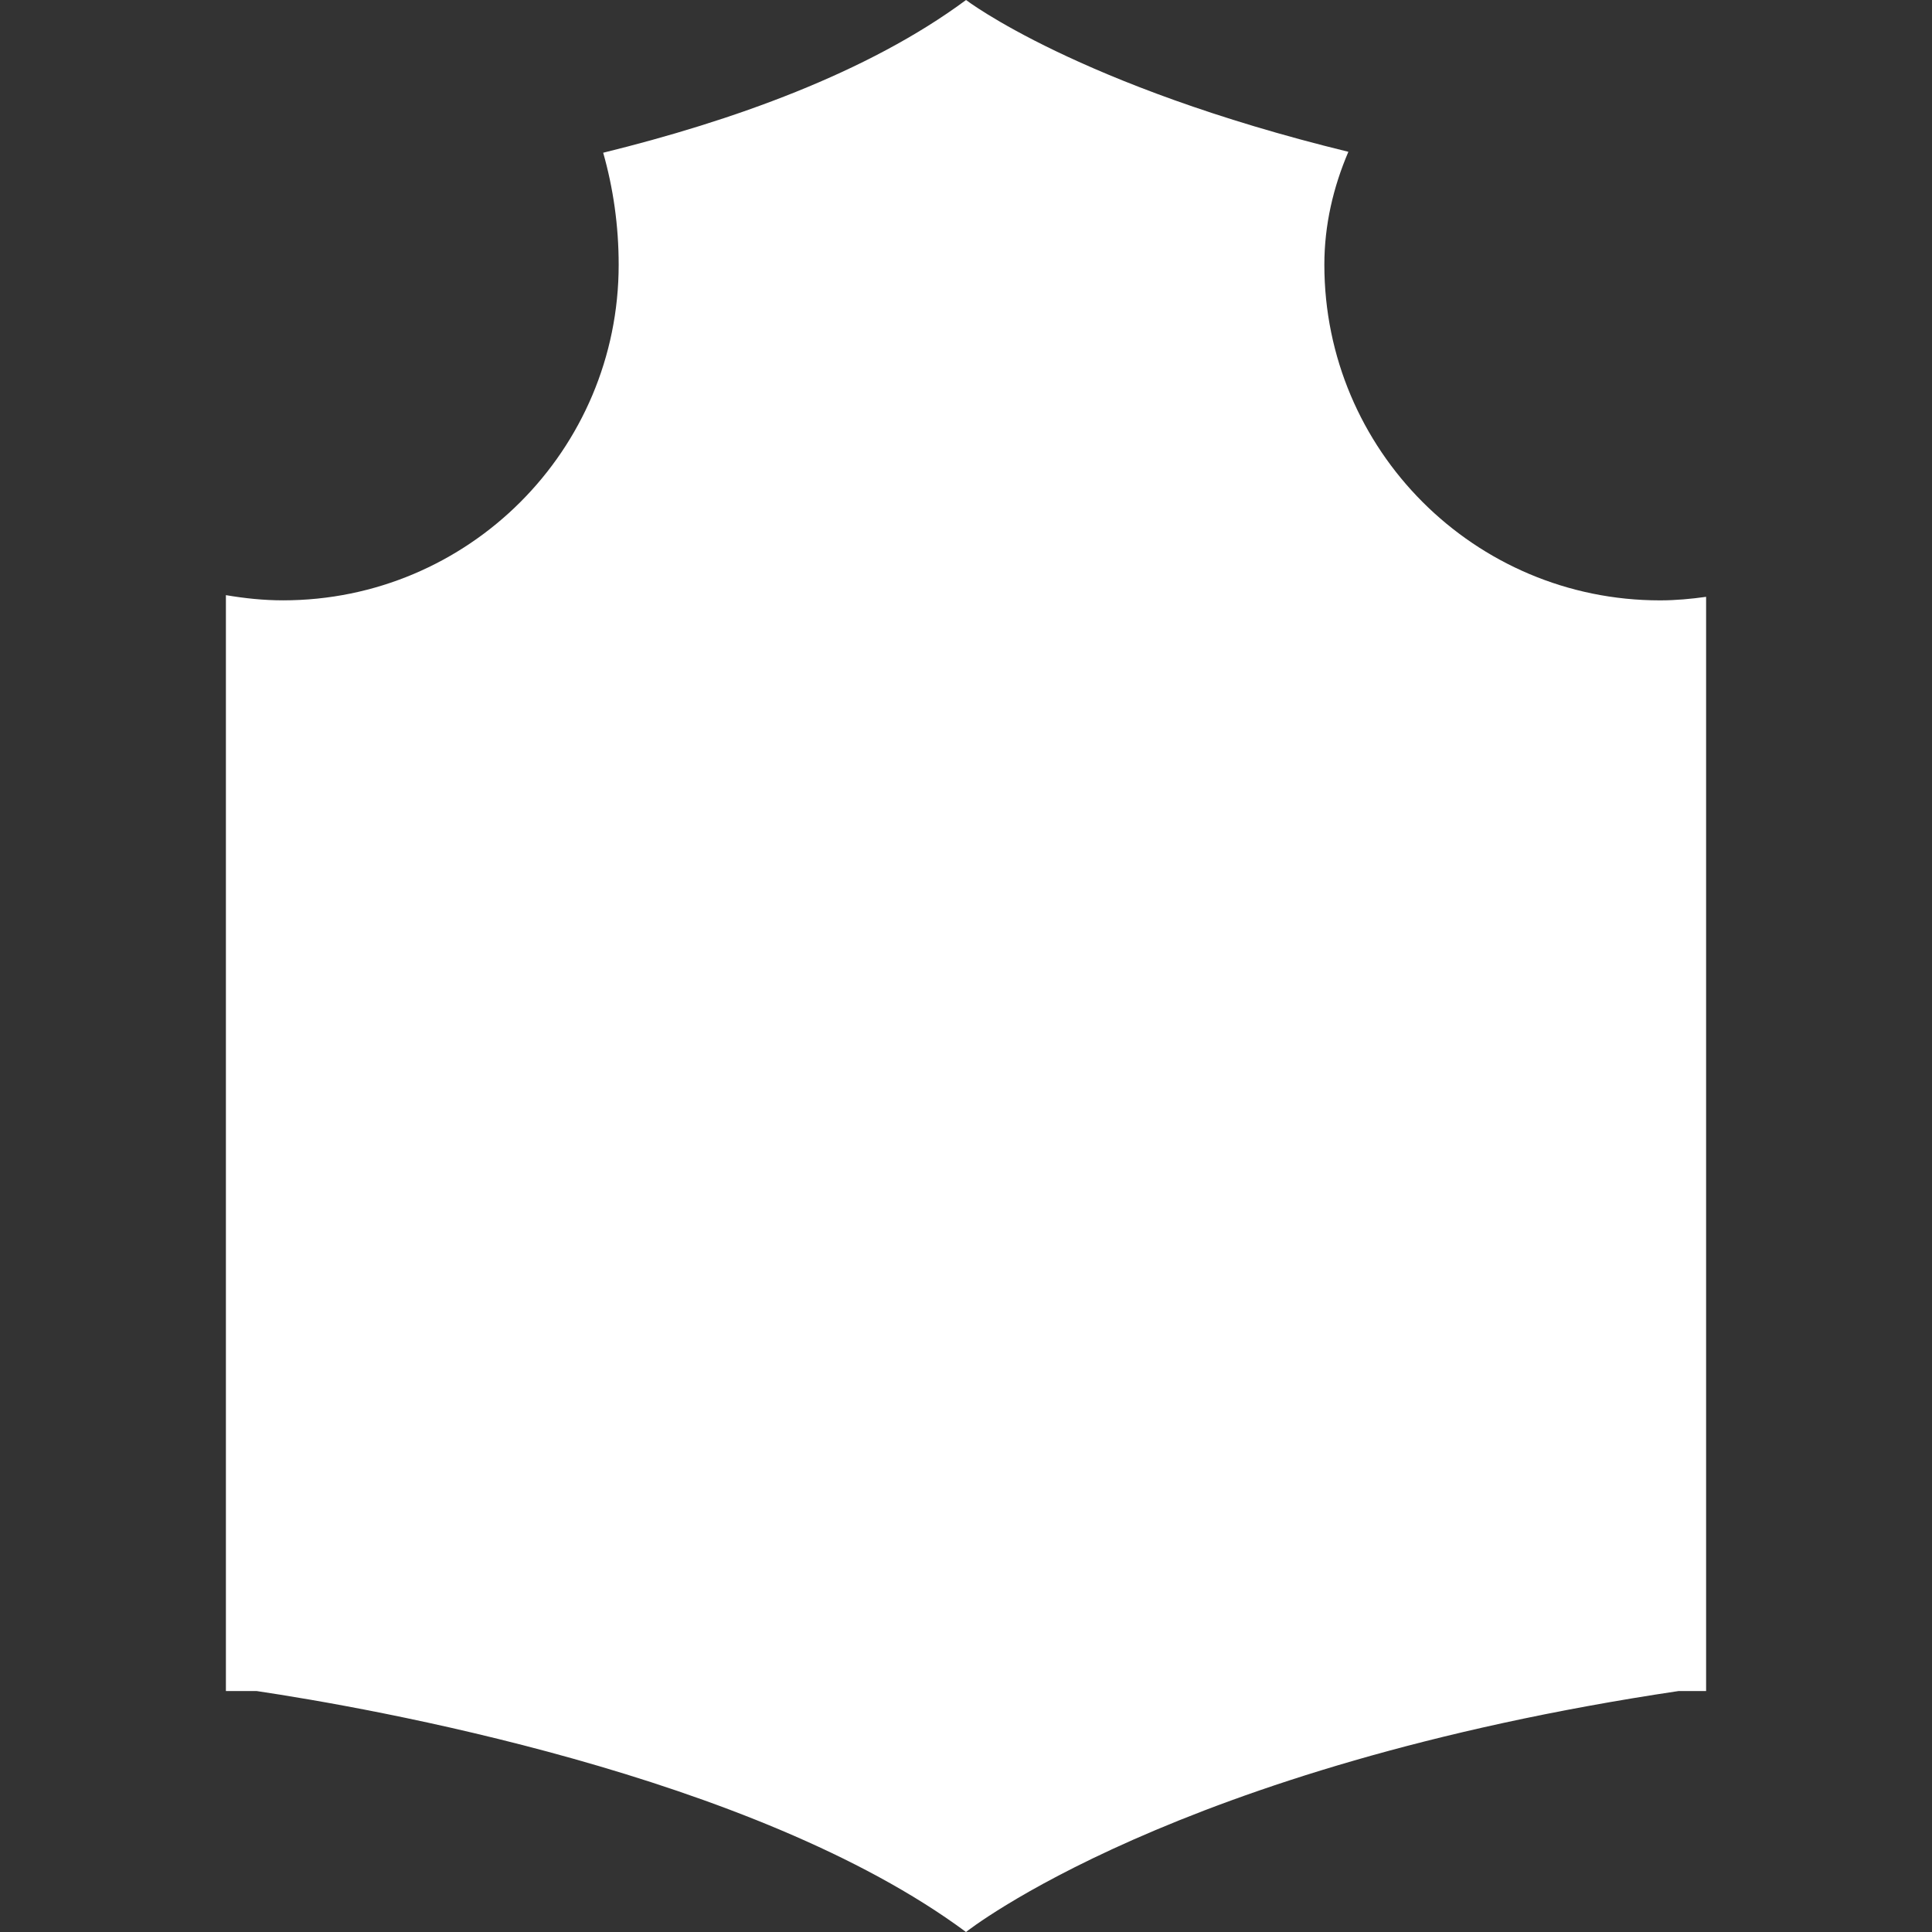 <?xml version="1.0" encoding="iso-8859-1"?>
<!-- Uploaded to: SVG Repo, www.svgrepo.com, Generator: SVG Repo Mixer Tools -->
<svg height="800px" width="800px" version="1.1" id="Capa_1" xmlns="http://www.w3.org/2000/svg" xmlns:xlink="http://www.w3.org/1999/xlink" 
	 viewBox="0 0 305.267 305.267" xml:space="preserve">
<rect x="0" y="0" width="305.267" height="305.267" fill="#333333" stroke="none"/>
<g>
	<g>
		<path style="fill:white;" d="M44.723,94.857c-3.084,0-6.086-0.321-9.029-0.821v173.158h4.857
			c17.536,2.616,78.556,13.217,112.083,38.073c0,0,32.89-26.184,112.589-38.073h4.351V94.302c-2.388,0.332-4.808,0.56-7.288,0.56
			c-29.289,0-53.031-23.742-53.031-53.031c0-6.271,1.403-12.26,3.796-17.846C170.332,13.549,152.639,0,152.639,0
			c-15.556,11.531-37.024,19.135-57.333,24.133c1.577,5.542,2.448,11.482,2.448,17.699C97.754,71.116,74.012,94.857,44.723,94.857z"
			/>
	</g>
</g>
</svg>